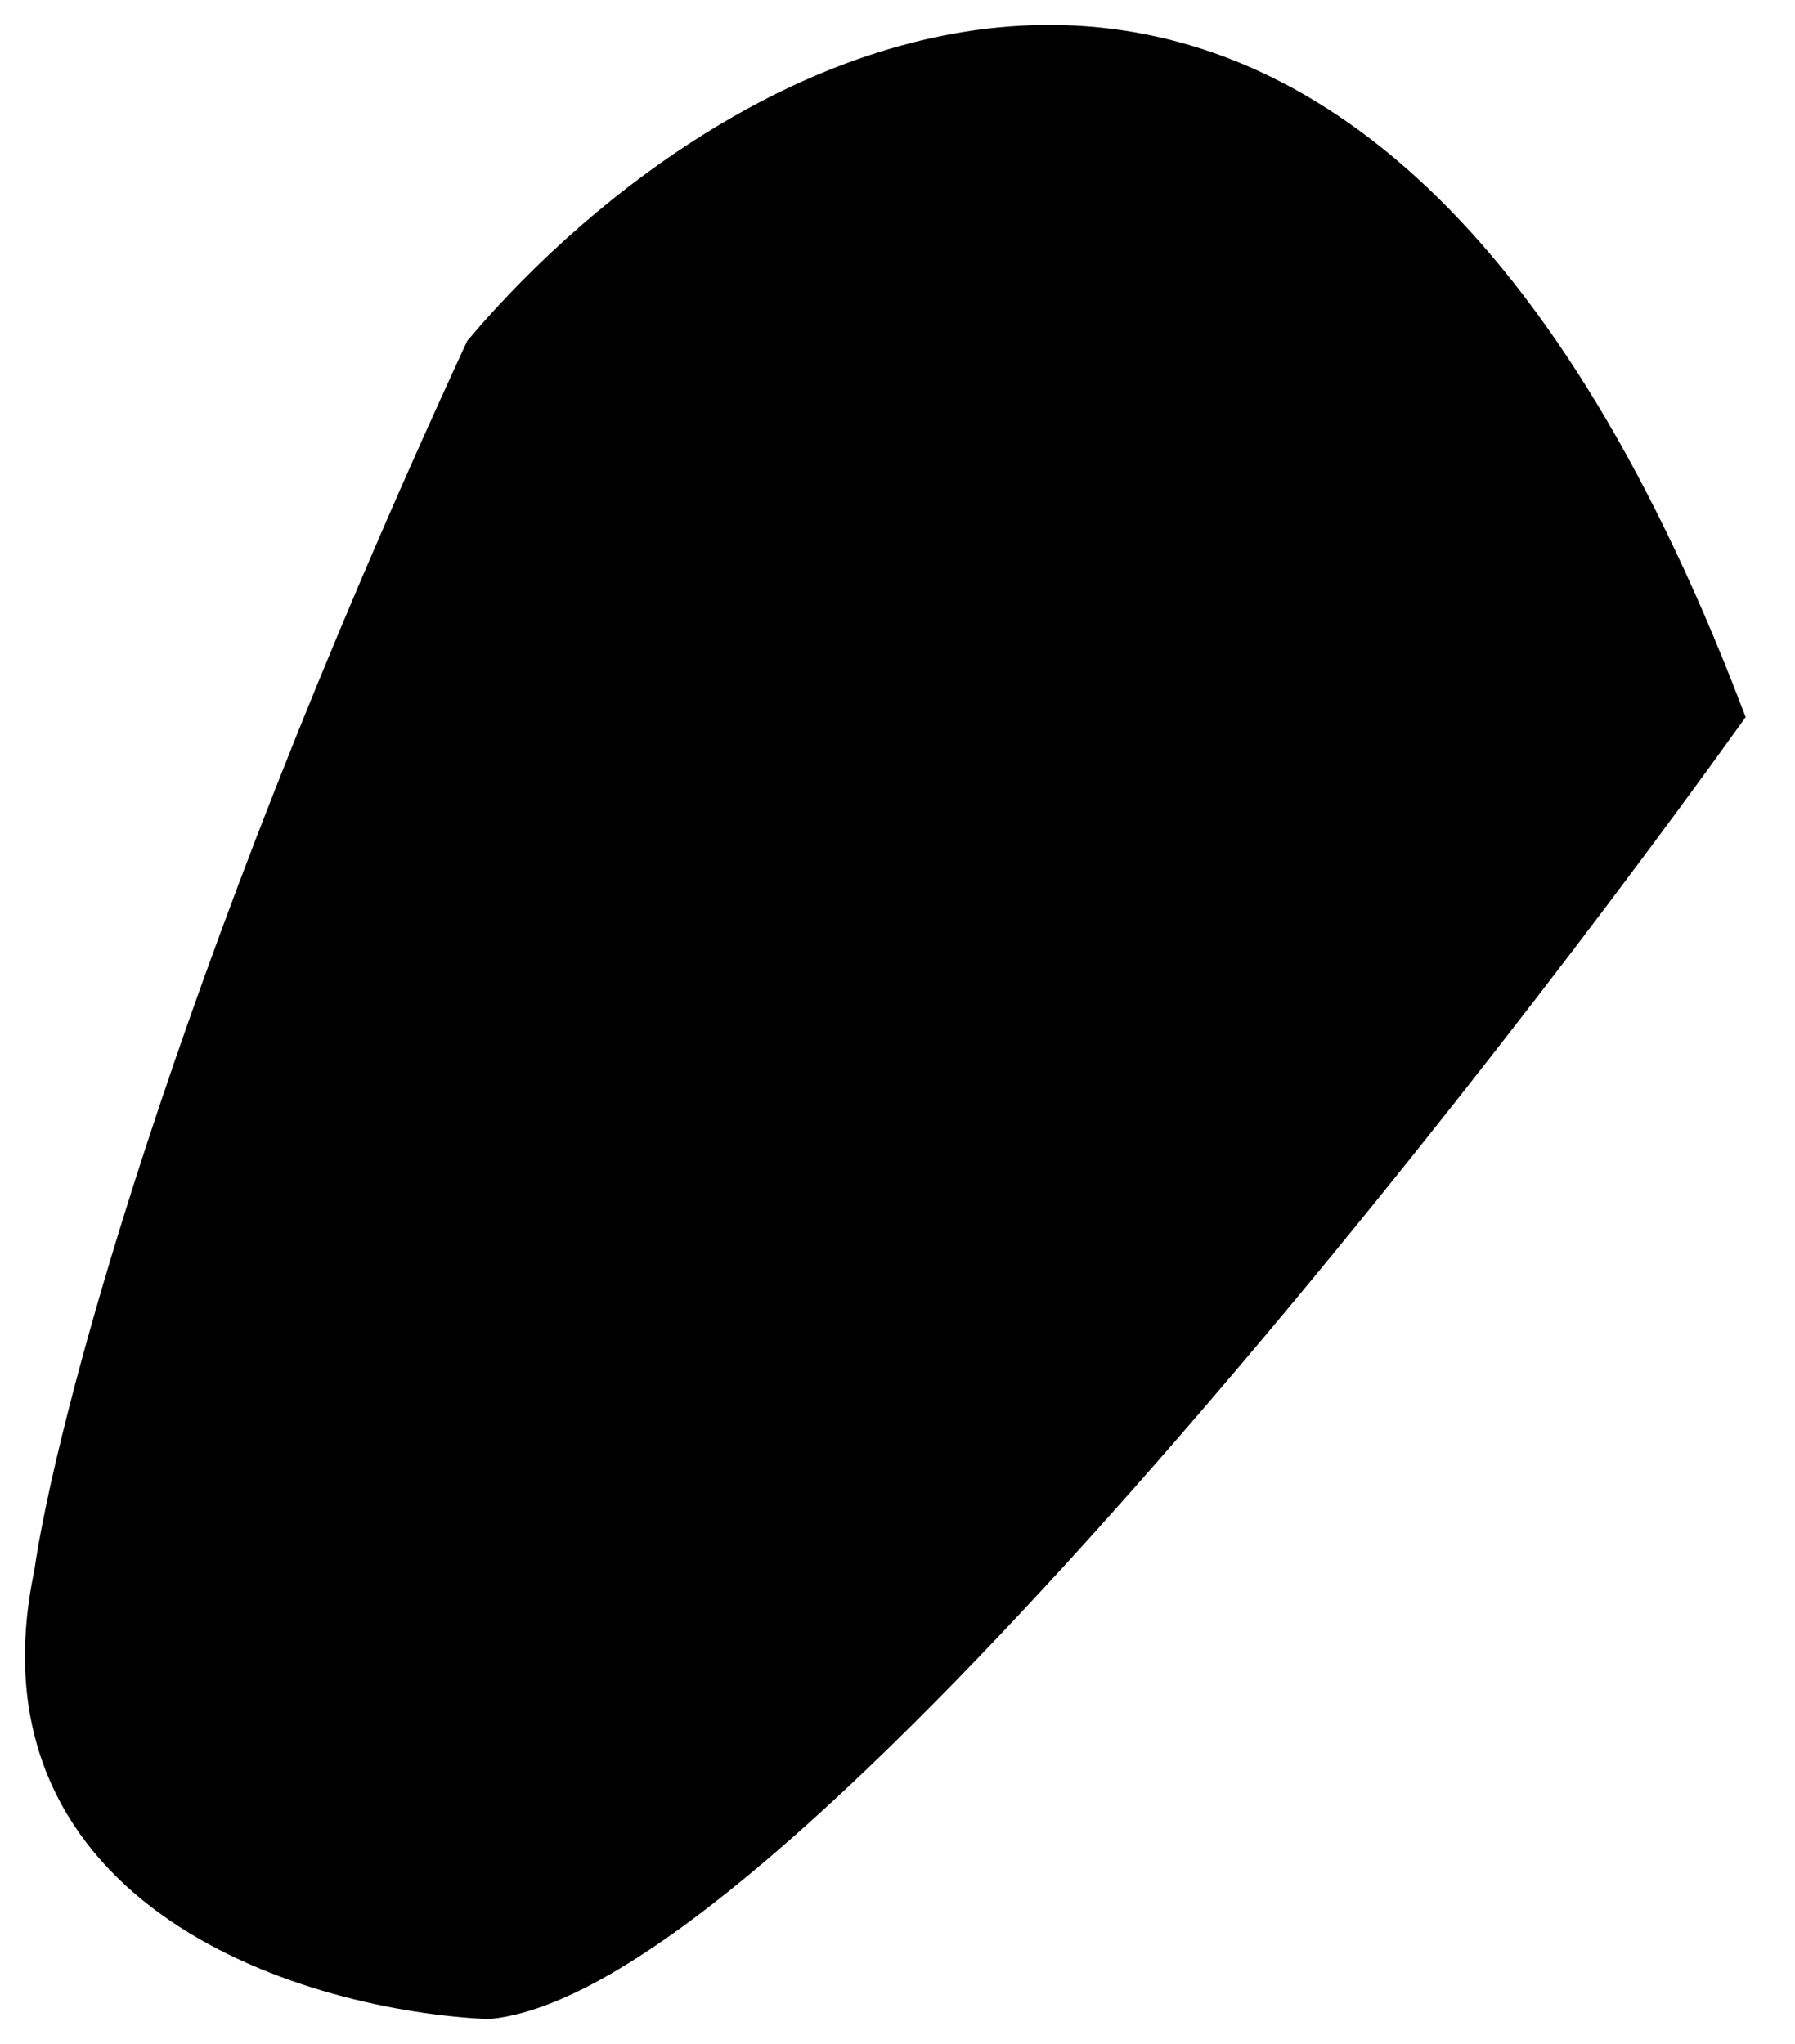 <svg width="36" height="41" viewBox="0 0 36 41" fill="none" xmlns="http://www.w3.org/2000/svg">
<path d="M9.795 39.997C15.156 39.421 28.463 22.633 34.447 14.311C26.788 -5.661 14.821 1.188 9.795 7.11C3.859 19.977 1.578 28.795 1.179 31.595C-0.162 37.933 6.364 39.837 9.795 39.997Z" fill="black" stroke="black"/>
</svg>
